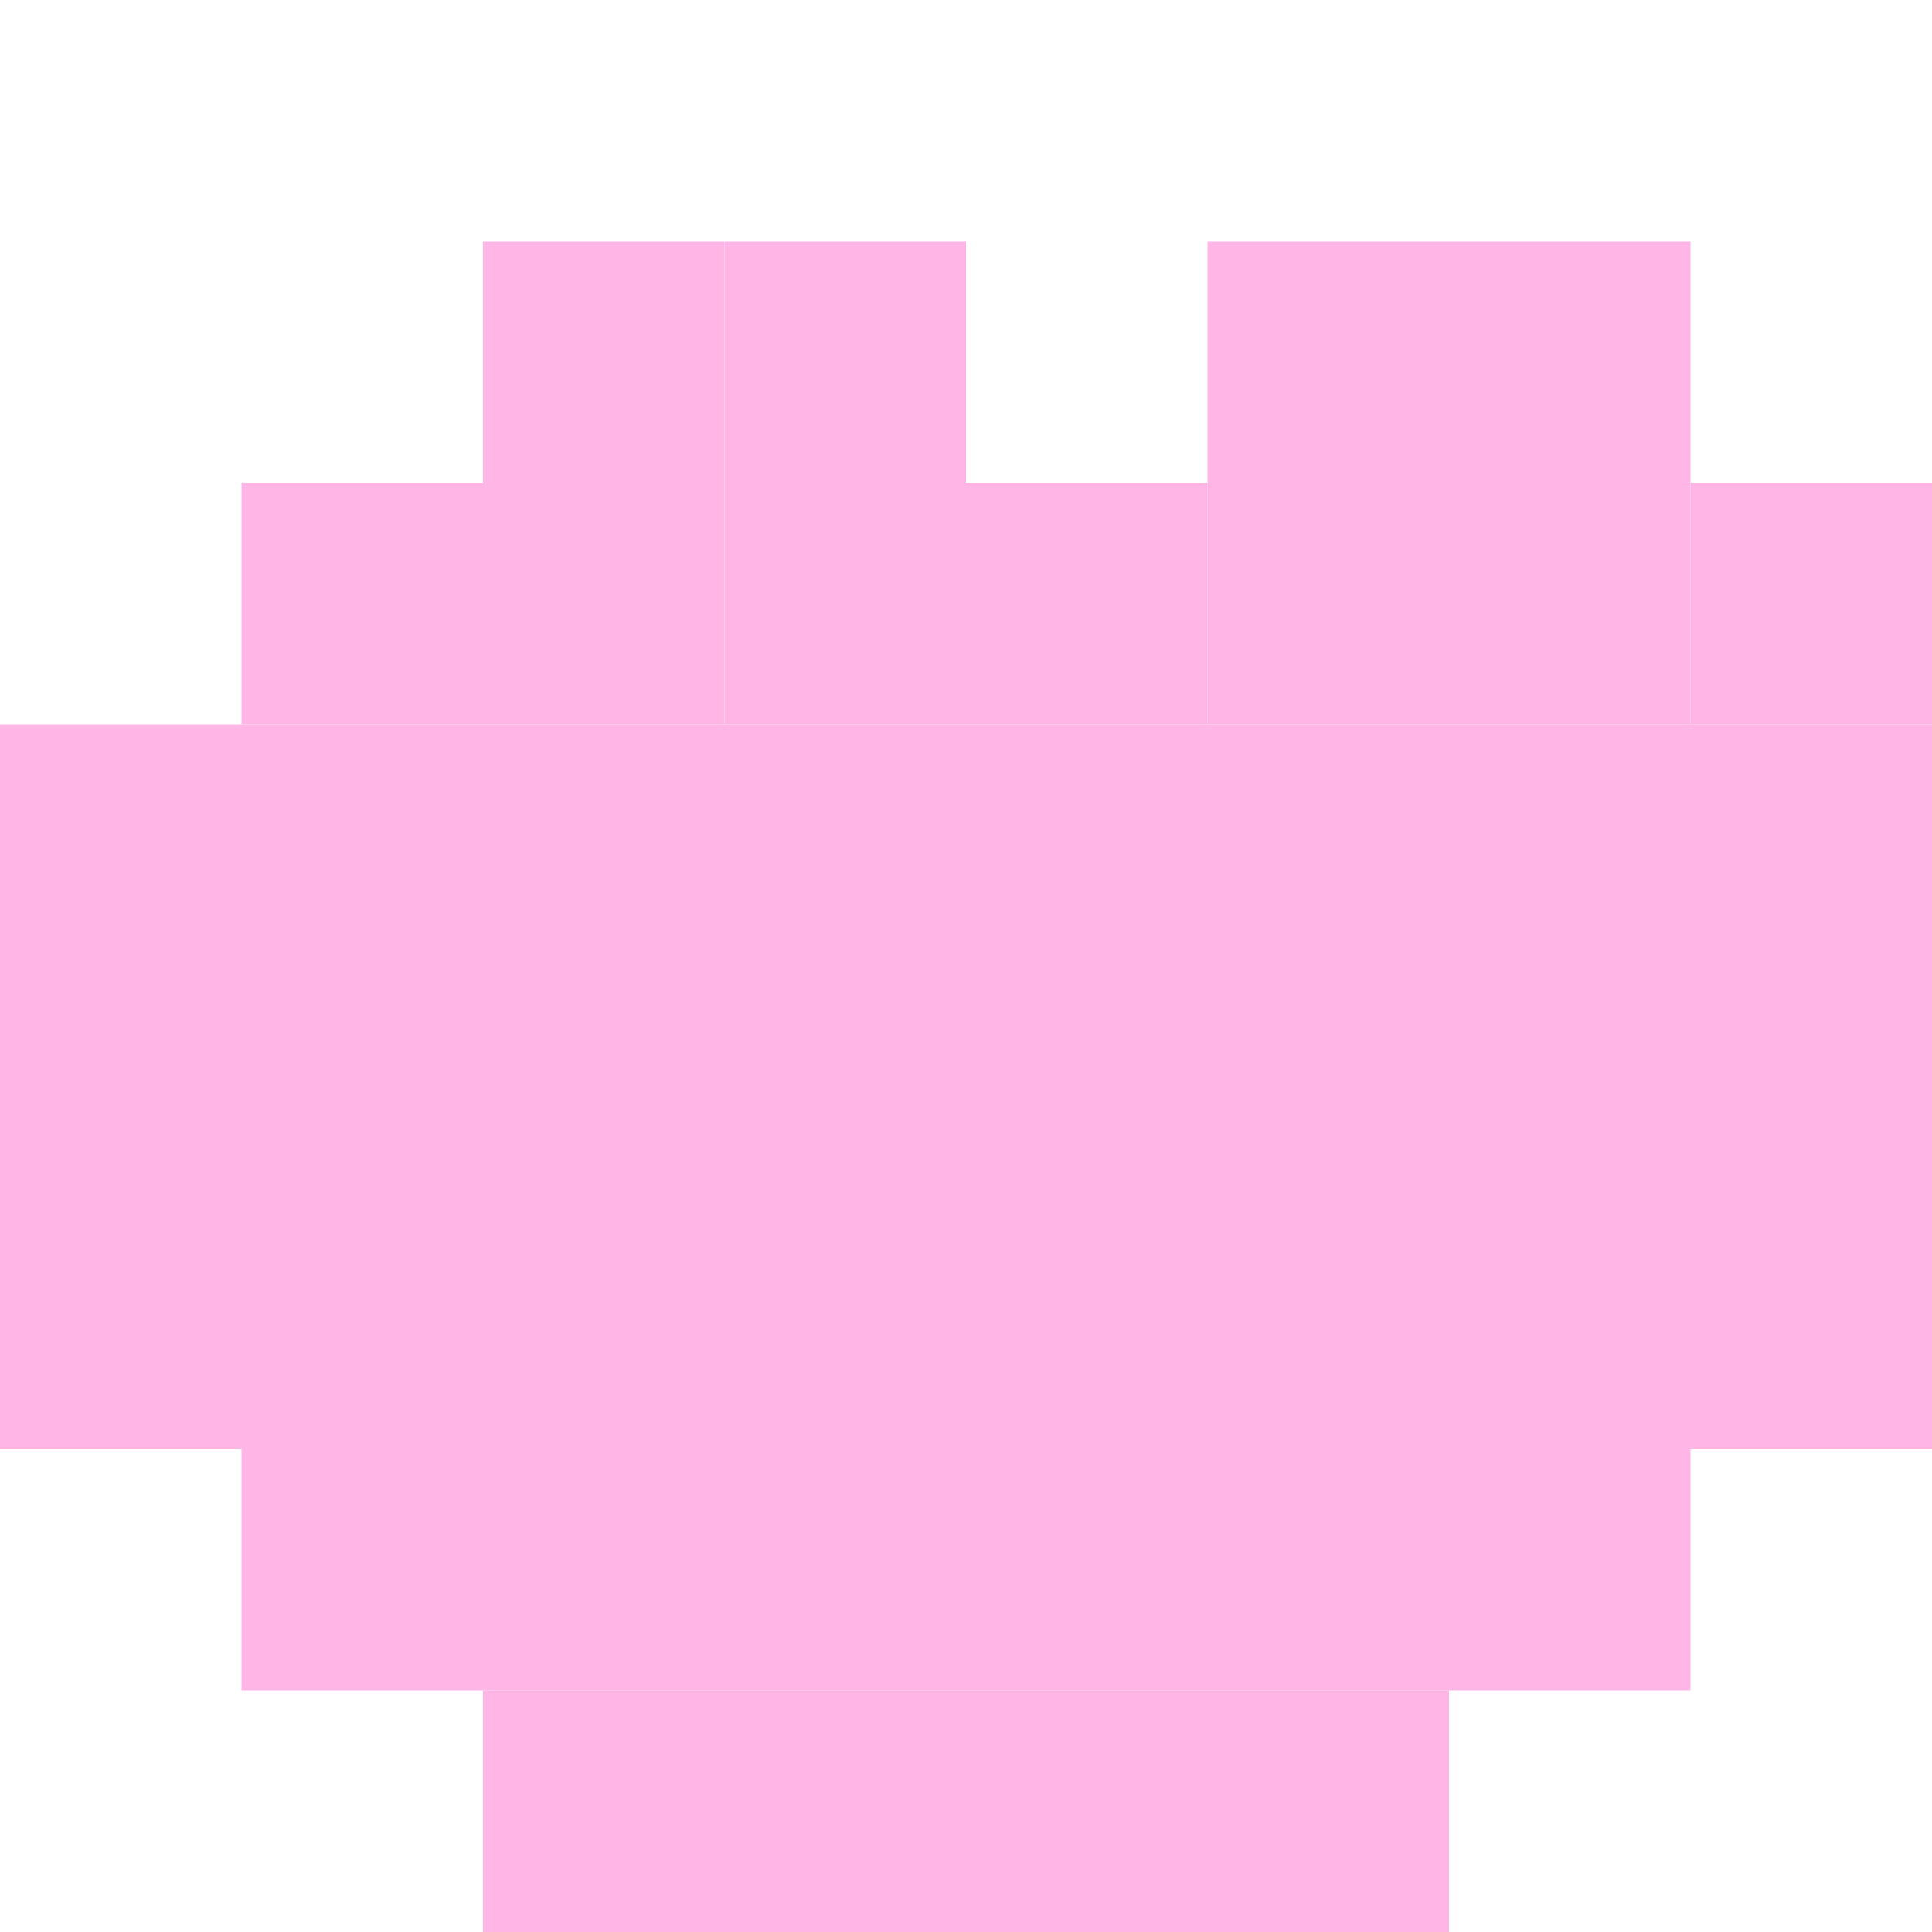 <svg width="32" height="32" viewBox="0 0 32 32" xmlns="http://www.w3.org/2000/svg">
  <!-- Pastel heart in a pixel art style -->
  <g>
    <!-- Top row -->
    <rect x="8" y="4" width="4" height="4" fill="#ffb6e6"/>
    <rect x="12" y="4" width="4" height="4" fill="#ffb6e6"/>
    <rect x="20" y="4" width="4" height="4" fill="#ffb6e6"/>
    <rect x="24" y="4" width="4" height="4" fill="#ffb6e6"/>
    
    <!-- Second row -->
    <rect x="4" y="8" width="4" height="4" fill="#ffb6e6"/>
    <rect x="8" y="8" width="4" height="4" fill="#ffb6e6"/>
    <rect x="12" y="8" width="4" height="4" fill="#ffb6e6"/>
    <rect x="16" y="8" width="4" height="4" fill="#ffb6e6"/>
    <rect x="20" y="8" width="4" height="4" fill="#ffb6e6"/>
    <rect x="24" y="8" width="4" height="4" fill="#ffb6e6"/>
    <rect x="28" y="8" width="4" height="4" fill="#ffb6e6"/>
    
    <!-- Rows 3-7 (fill heart) -->
    <rect x="0" y="12" width="32" height="12" fill="#ffb6e6"/>
    
    <!-- Eighth row -->
    <rect x="4" y="24" width="24" height="4" fill="#ffb6e6"/>
    
    <!-- Ninth row -->
    <rect x="8" y="28" width="16" height="4" fill="#ffb6e6"/>
  </g>
</svg>